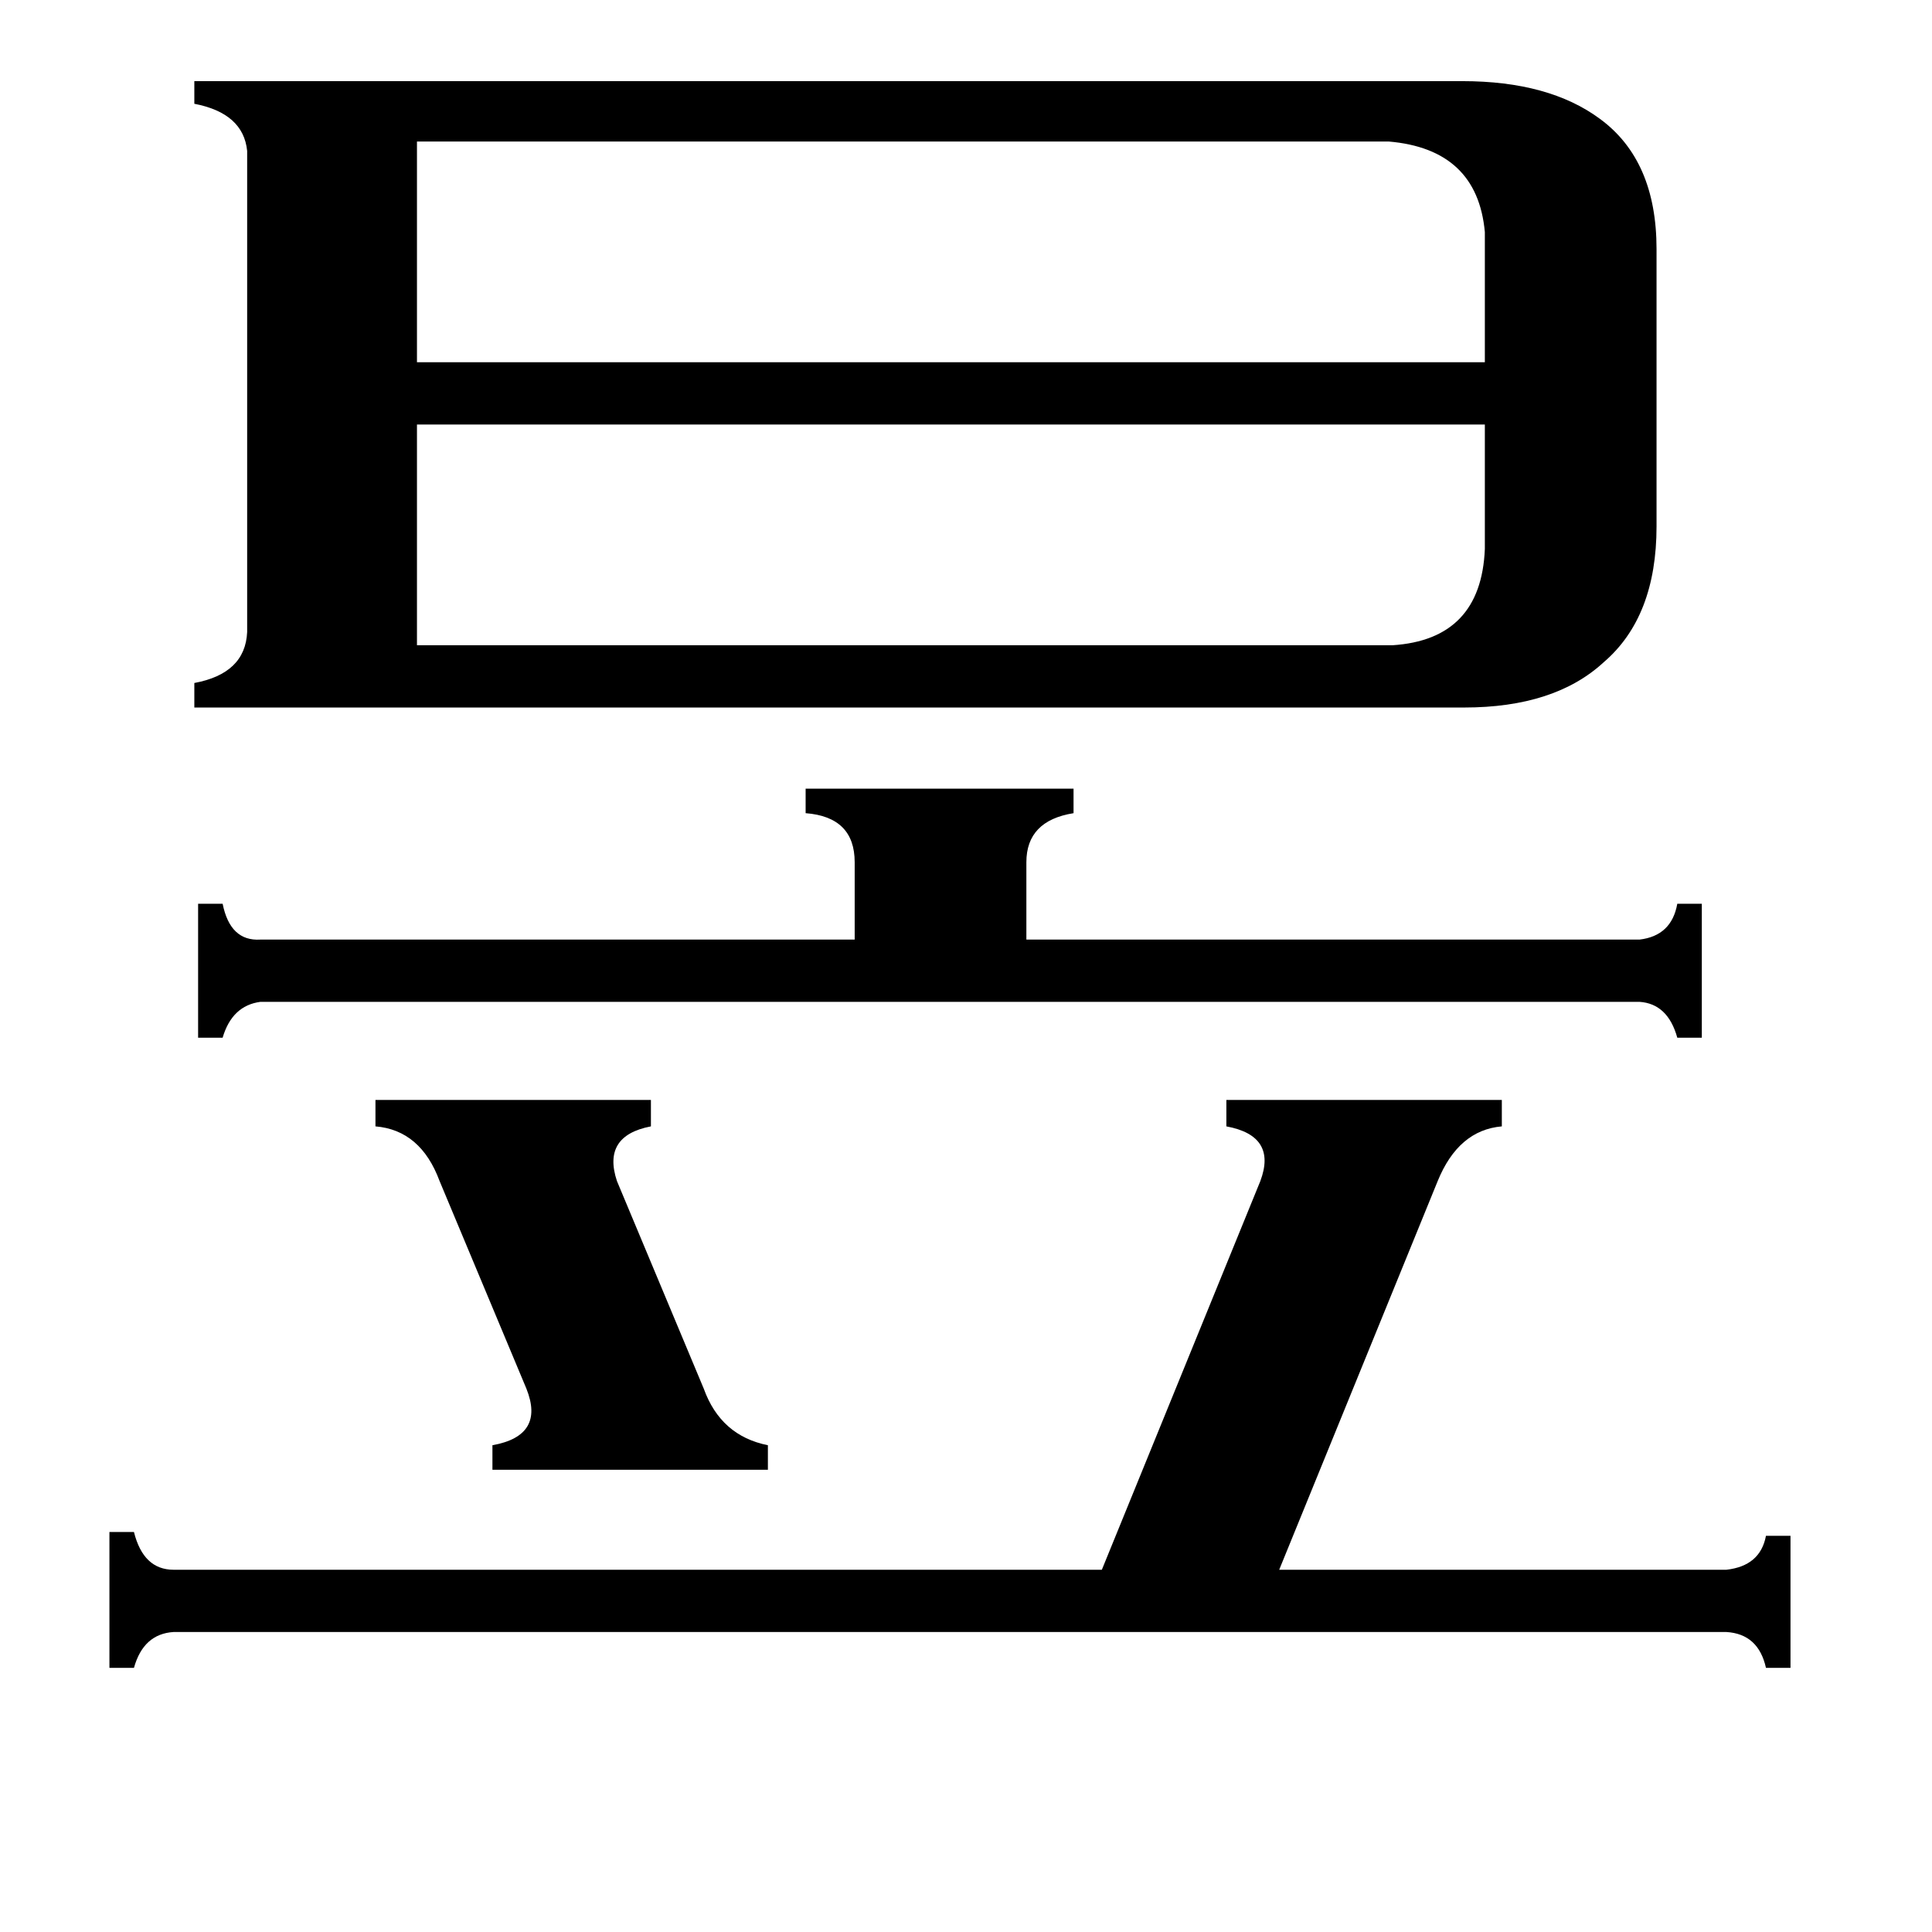 <svg xmlns="http://www.w3.org/2000/svg" viewBox="0 -800 1024 1024">
	<path fill="#000000" d="M199 -217H345V-203Q319 -198 327 -174L373 -64Q382 -39 407 -34V-21H261V-34Q289 -39 279 -64L233 -174Q223 -201 199 -203ZM869 -302Q886 -304 889 -321H902V-250H889Q884 -268 869 -269H138Q123 -267 118 -250H105V-321H118Q122 -301 138 -302H453V-343Q453 -367 427 -369V-382H569V-369Q544 -365 544 -343V-302ZM915 32Q933 30 936 14H949V84H936Q932 66 915 65H92Q76 66 71 84H58V12H71Q76 32 92 32H584L668 -174Q677 -198 650 -203V-217H796V-203Q773 -201 762 -174L678 32ZM221 -725V-608H787V-677Q783 -721 736 -725ZM738 -458Q785 -461 787 -509V-575H221V-458ZM775 -757Q821 -757 848 -737Q878 -715 878 -668V-521Q878 -473 850 -449Q824 -425 776 -425H103V-438Q130 -443 131 -465V-720Q129 -740 103 -745V-757Z"/>
</svg>
